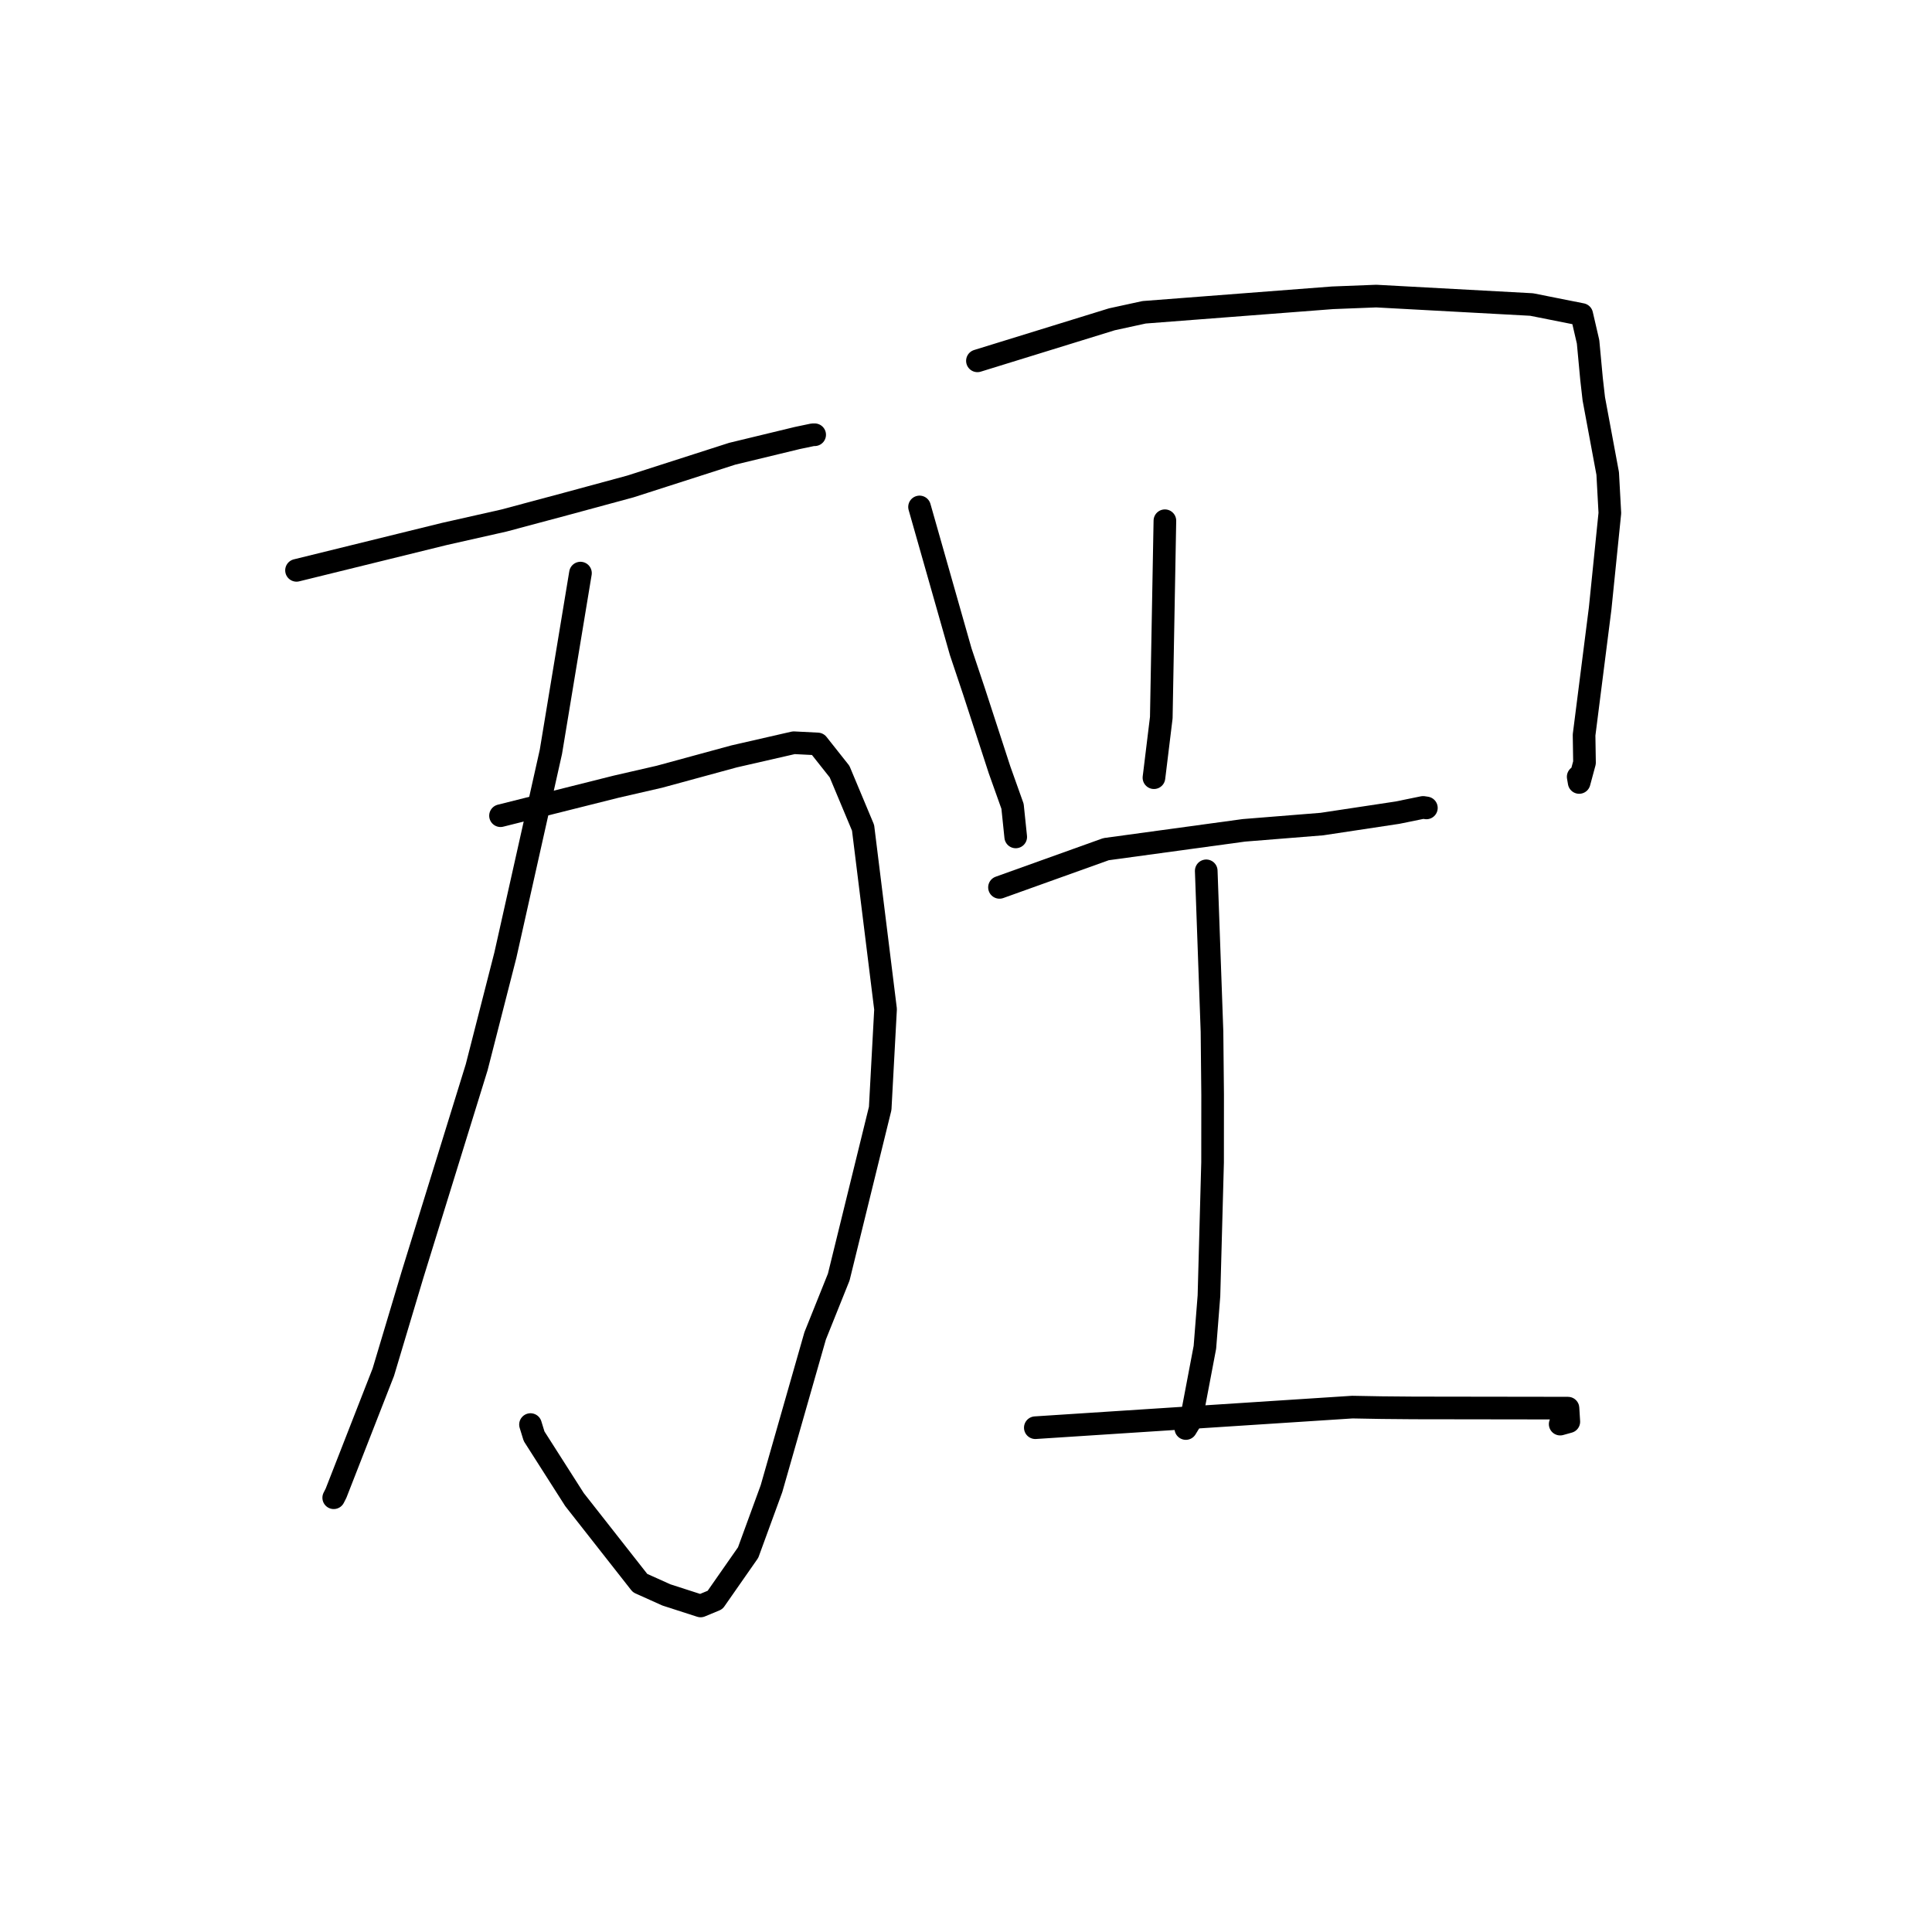 <?xml version="1.0" standalone="no"?>
    <svg width="256" height="256" xmlns="http://www.w3.org/2000/svg" version="1.1">
    <polyline stroke="black" stroke-width="3" stroke-linecap="round" fill="transparent" stroke-linejoin="round" points="39.29 75.574 58.885 70.751 66.763 68.976 75.056 66.756 83.528 64.459 97.021 60.123 105.656 58.036 107.694 57.609 107.926 57.606 107.947 57.606 " />
        <polyline stroke="black" stroke-width="3" stroke-linecap="round" fill="transparent" stroke-linejoin="round" points="66.321 108.084 81.672 104.232 87.377 102.921 97.268 100.227 105.179 98.416 108.343 98.576 111.245 102.24 114.361 109.683 117.34 133.729 116.63 146.872 111.138 169.219 108.013 177.008 102.224 197.264 99.131 205.722 94.749 212.003 92.834 212.798 88.3 211.335 84.812 209.766 76.123 198.702 70.771 190.311 70.294 188.763 " />
        <polyline stroke="black" stroke-width="3" stroke-linecap="round" fill="transparent" stroke-linejoin="round" points="76.914 75.939 72.997 99.624 66.964 126.562 63.163 141.416 54.67 168.869 50.791 181.823 44.528 197.851 44.22 198.458 " />
        <polyline stroke="black" stroke-width="3" stroke-linecap="round" fill="transparent" stroke-linejoin="round" points="121.844 67.173 127.299 86.354 129.058 91.607 132.446 102.011 134.167 106.839 134.56 110.626 134.588 110.896 " />
        <polyline stroke="black" stroke-width="3" stroke-linecap="round" fill="transparent" stroke-linejoin="round" points="129.514 47.813 147.333 42.309 151.605 41.379 176.573 39.459 182.365 39.233 202.944 40.35 209.589 41.671 210.428 45.294 210.889 50.234 211.186 52.844 213.028 62.74 213.314 67.981 212.028 80.628 209.898 97.388 209.955 101.058 209.247 103.681 209.118 102.928 " />
        <polyline stroke="black" stroke-width="3" stroke-linecap="round" fill="transparent" stroke-linejoin="round" points="154.354 68.999 153.877 95.092 152.978 102.461 152.904 103.048 " />
        <polyline stroke="black" stroke-width="3" stroke-linecap="round" fill="transparent" stroke-linejoin="round" points="132.437 117.582 146.556 112.52 164.822 110.024 175.157 109.194 185.169 107.682 188.568 106.987 188.977 107.049 189.003 107.053 " />
        <polyline stroke="black" stroke-width="3" stroke-linecap="round" fill="transparent" stroke-linejoin="round" points="159.833 115.39 160.596 136.705 160.68 145.063 160.673 154.023 160.192 171.711 159.655 178.522 157.83 188.137 157.178 189.207 157.13 189.286 " />
        <polyline stroke="black" stroke-width="3" stroke-linecap="round" fill="transparent" stroke-linejoin="round" points="137.185 189.177 179.19 186.449 183.06 186.519 187.32 186.557 207.121 186.585 207.766 186.587 207.876 188.383 206.732 188.702 " />
        </svg>
